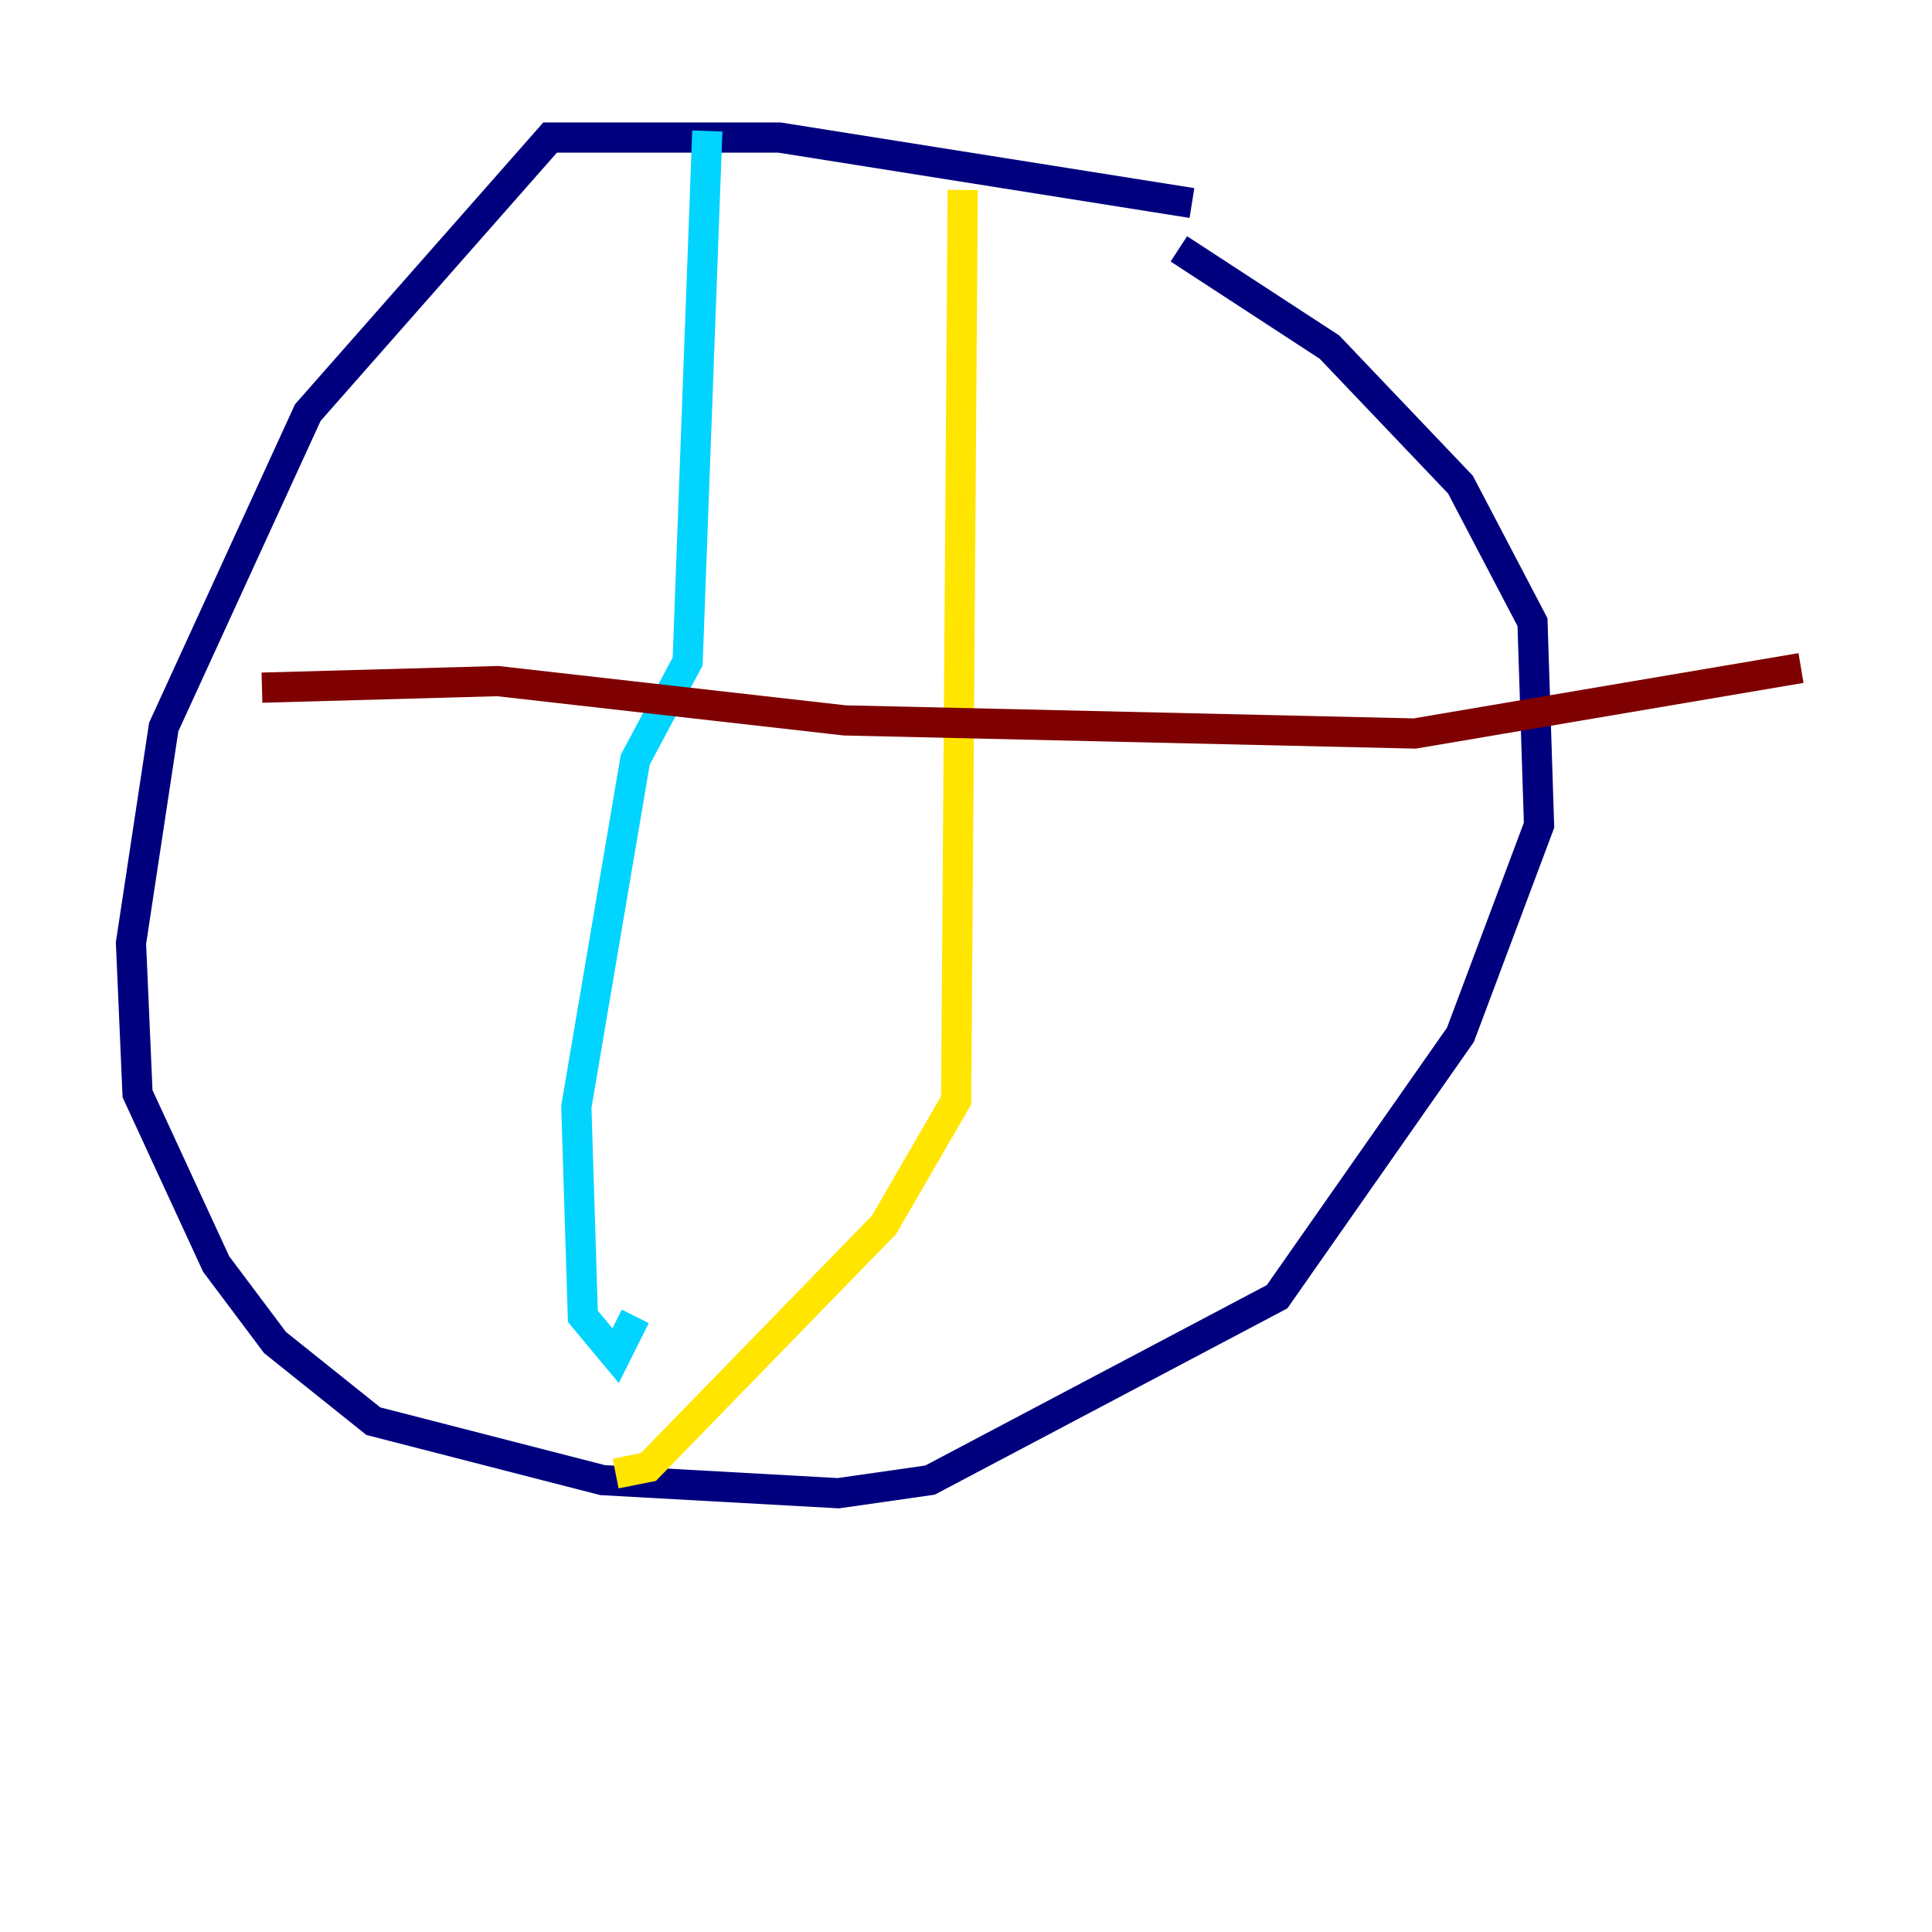 <?xml version="1.0" encoding="utf-8" ?>
<svg baseProfile="tiny" height="128" version="1.2" viewBox="0,0,128,128" width="128" xmlns="http://www.w3.org/2000/svg" xmlns:ev="http://www.w3.org/2001/xml-events" xmlns:xlink="http://www.w3.org/1999/xlink"><defs /><polyline fill="none" points="78.969,13.451 51.634,9.112 36.447,9.112 20.393,27.336 10.848,48.163 8.678,62.481 9.112,72.461 14.319,83.742 18.224,88.949 24.732,94.156 39.919,98.061 55.539,98.929 61.614,98.061 84.61,85.912 96.759,68.556 101.966,54.671 101.532,41.22 96.759,32.108 88.081,22.997 78.102,16.488" stroke="#00007f" stroke-width="2" /><polyline fill="none" points="46.861,8.678 45.559,43.824 42.088,50.332 38.183,73.329 38.617,87.214 40.786,89.817 42.088,87.214" stroke="#00d4ff" stroke-width="2" /><polyline fill="none" points="63.783,12.583 63.349,72.895 58.576,81.139 42.956,97.193 40.786,97.627" stroke="#ffe500" stroke-width="2" /><polyline fill="none" points="17.356,45.559 32.976,45.125 55.973,47.729 93.722,48.597 119.322,44.258" stroke="#7f0000" stroke-width="2" /></svg>